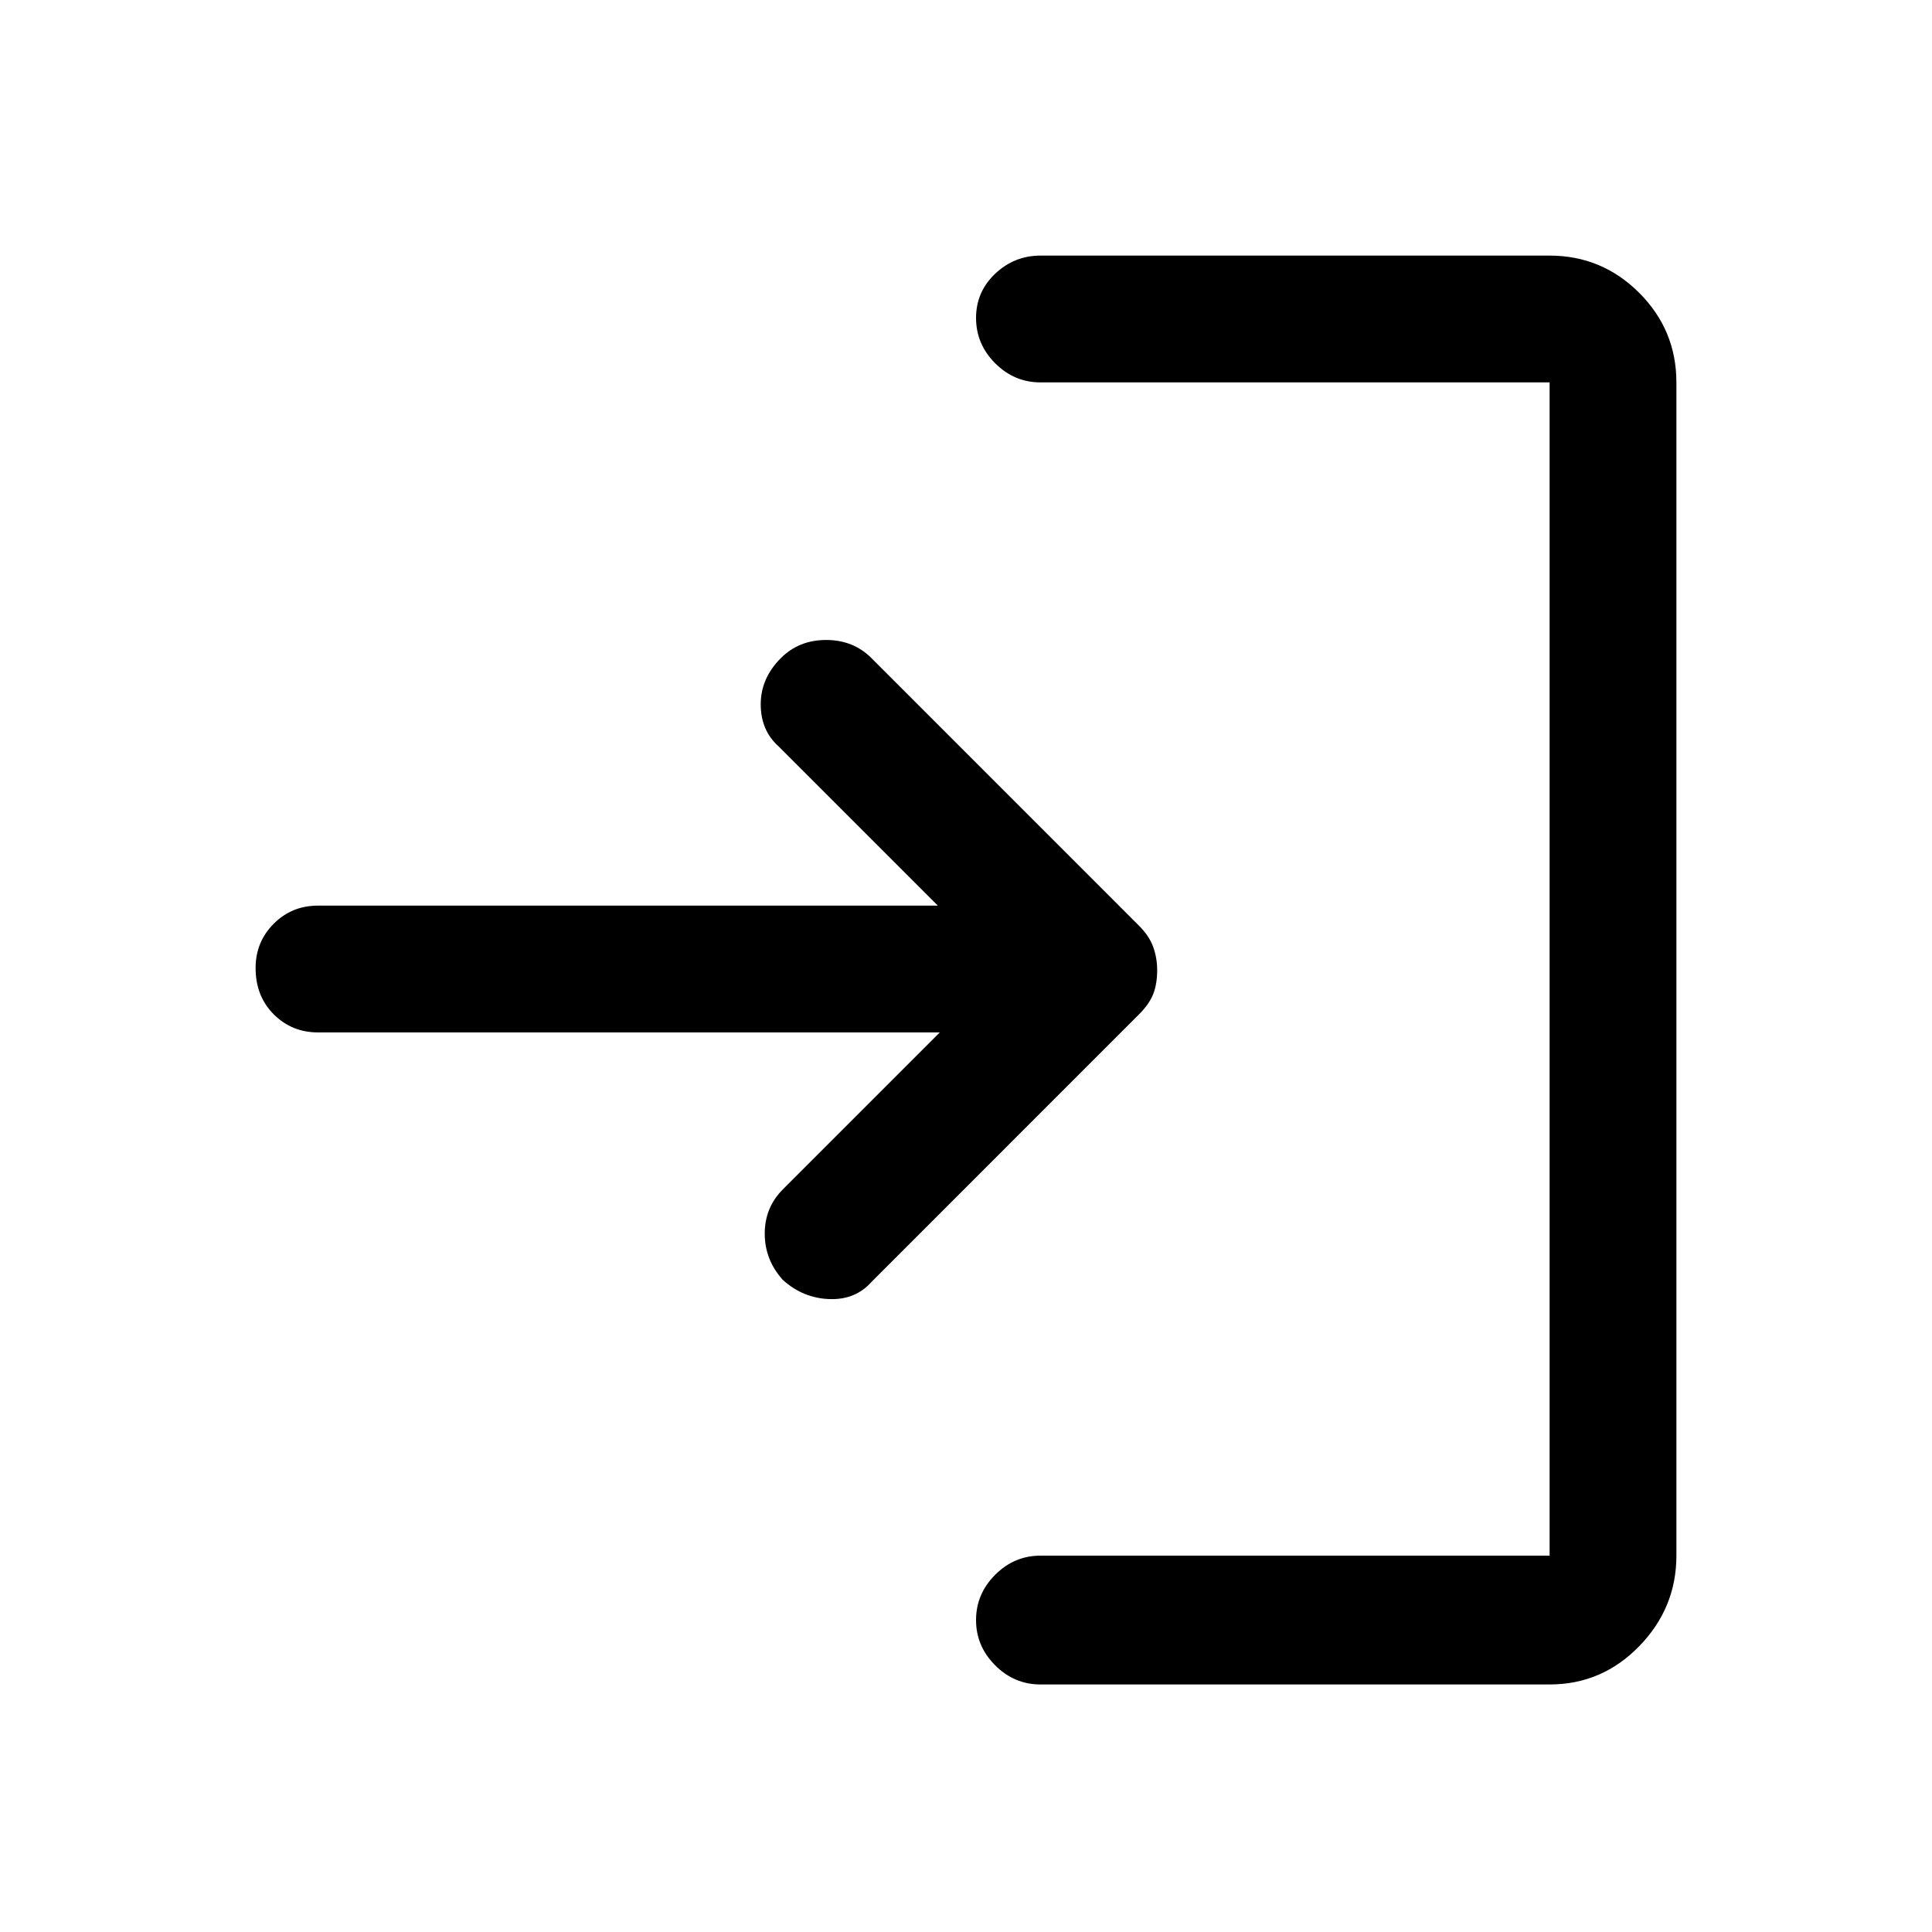 <svg xmlns="http://www.w3.org/2000/svg" height="40" width="40"><path d="M16.208 26.5q-.375-.417-.375-.958 0-.542.375-.917l3.25-3.25H6.583q-.541 0-.916-.375t-.375-.958q0-.542.375-.917t.916-.375h12.834l-3.292-3.292q-.375-.333-.375-.875 0-.541.417-.958.375-.375.937-.375.563 0 .938.375l5.541 5.542q.209.208.292.437.083.229.083.479 0 .292-.083.5-.083.209-.292.417l-5.541 5.542q-.334.375-.875.354-.542-.021-.959-.396Zm5.334 8.375q-.542 0-.938-.396-.396-.396-.396-.937 0-.542.396-.938.396-.396.938-.396h10.541V7.917H21.542q-.542 0-.938-.396-.396-.396-.396-.938 0-.541.396-.916t.938-.375h10.541q1.084 0 1.855.771.77.77.77 1.854v24.291q0 1.084-.77 1.875-.771.792-1.855.792Z"/></svg>